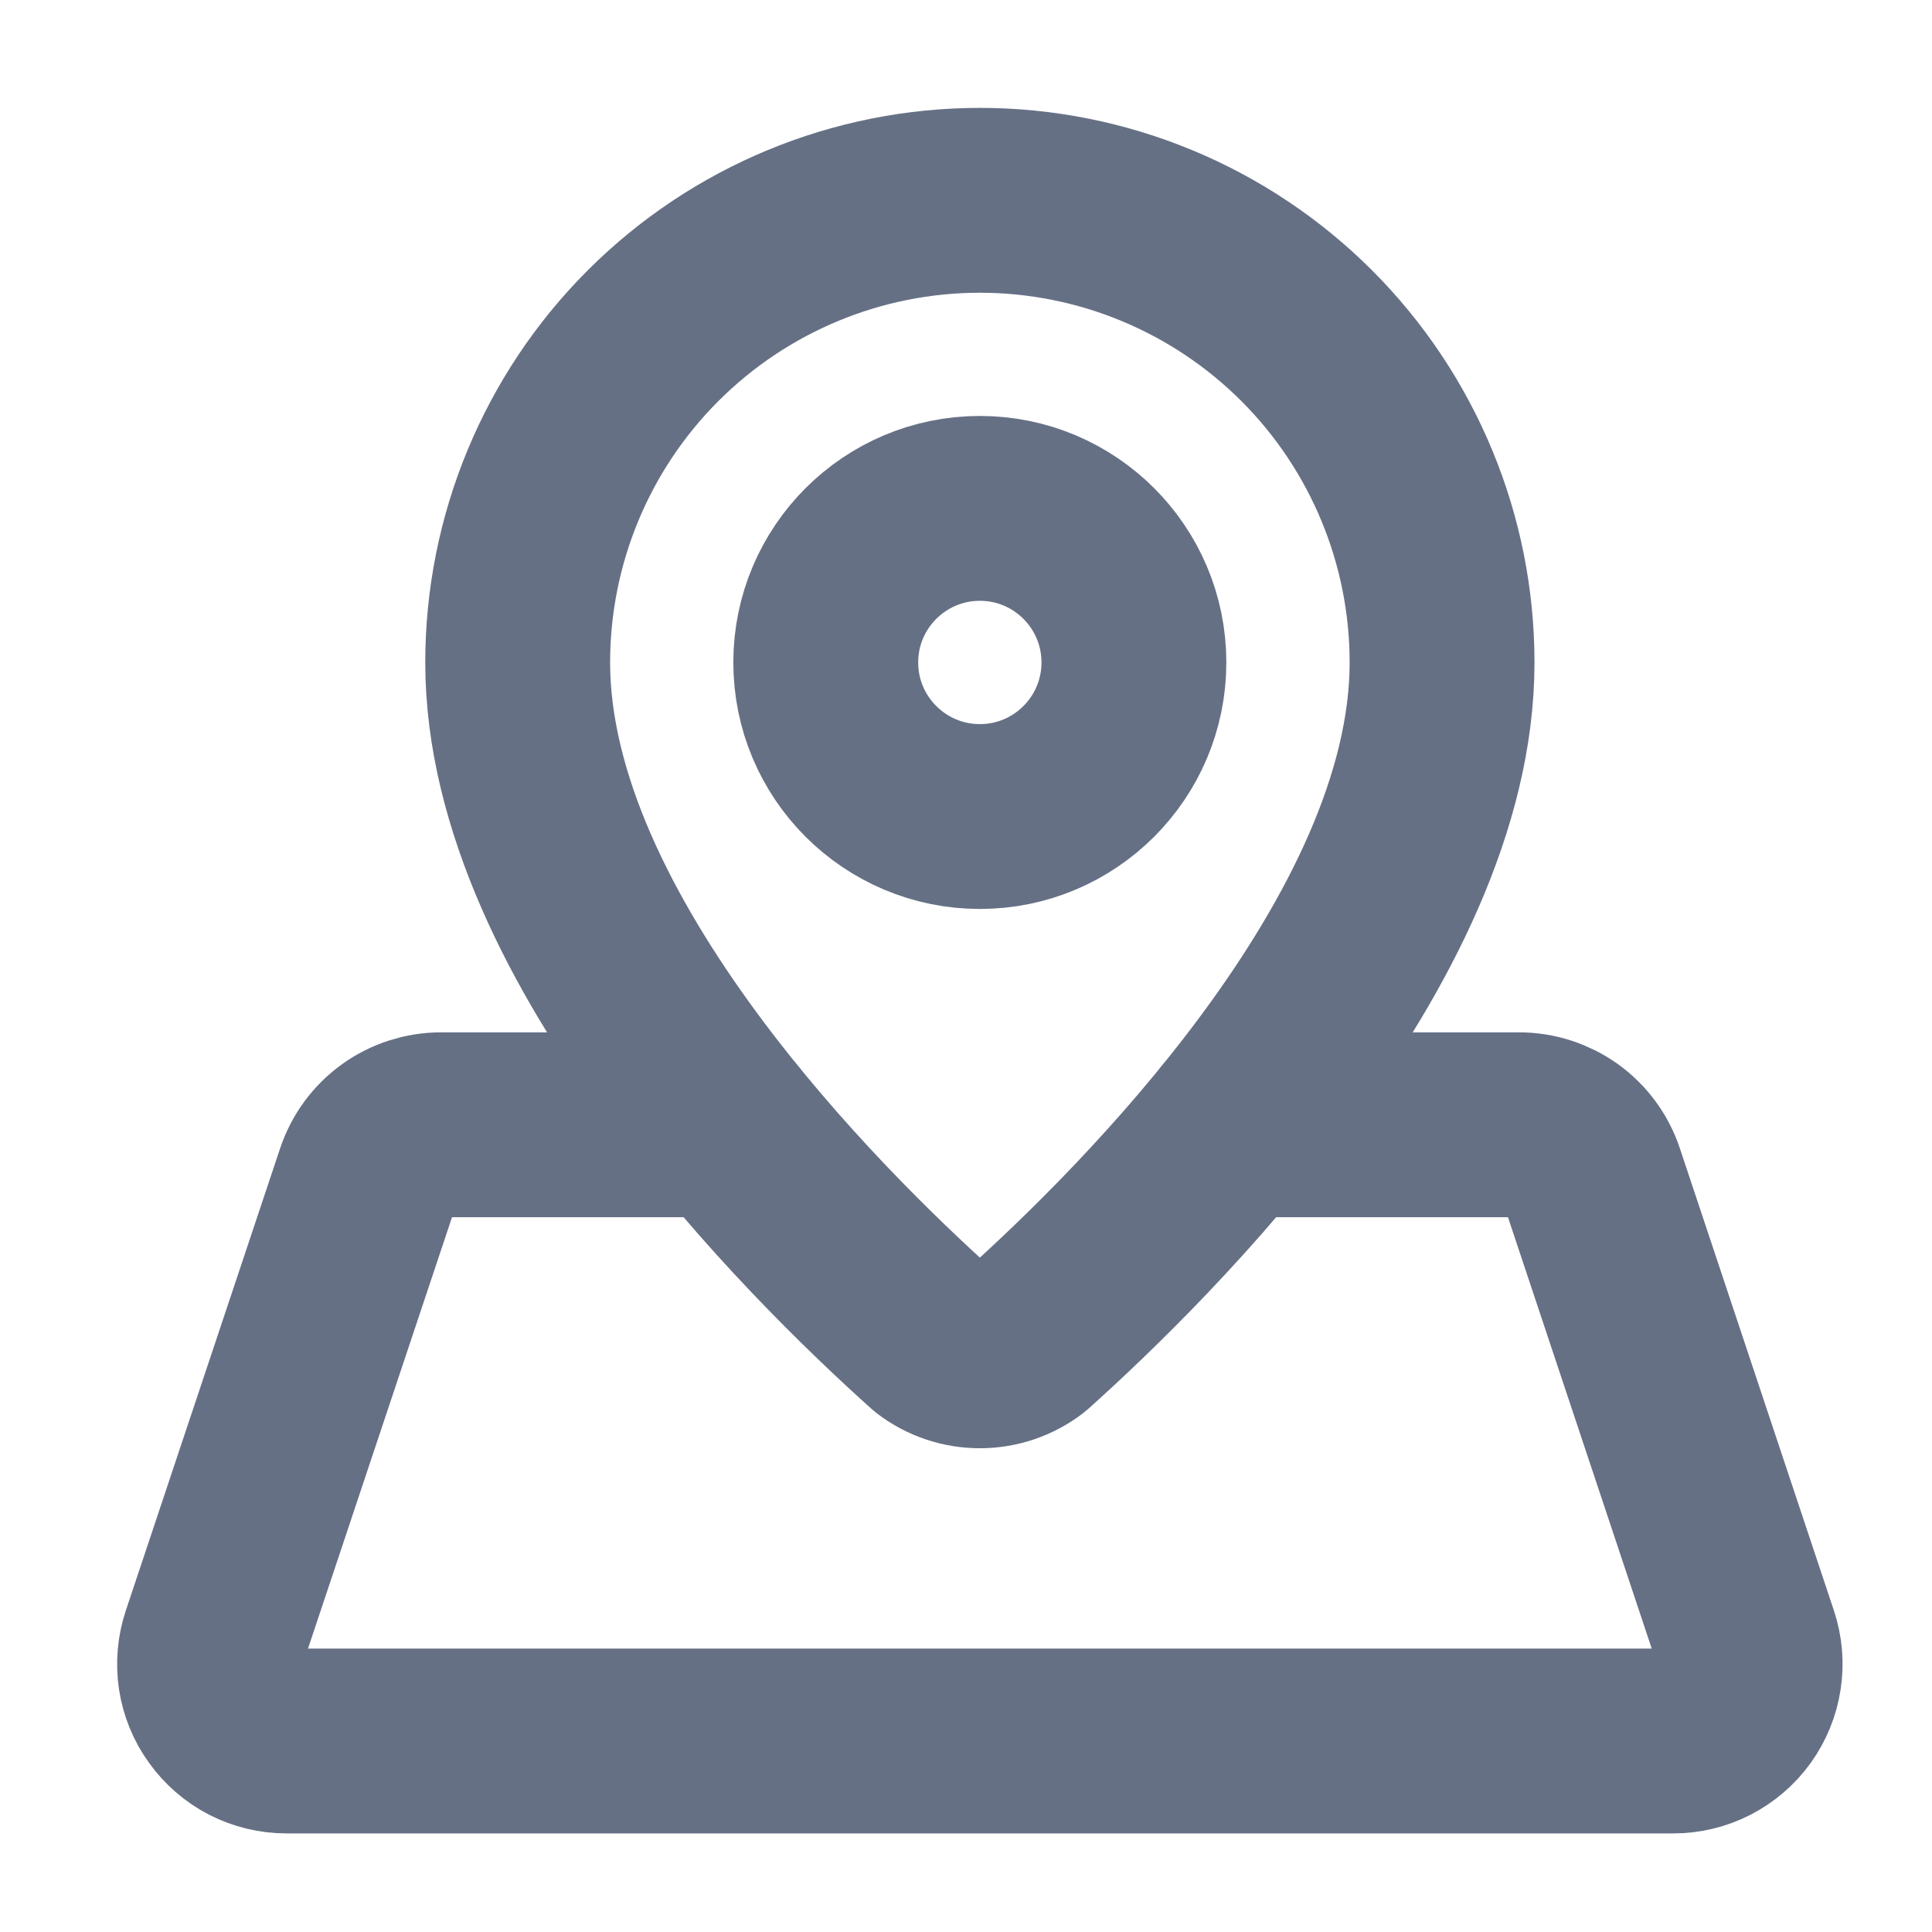 <svg width="22" height="22" viewBox="0 0 22 22" fill="none" xmlns="http://www.w3.org/2000/svg">
<path d="M16.421 7.544C16.421 10.714 13.027 14.061 11.69 15.259C11.537 15.376 11.35 15.439 11.158 15.439C10.966 15.439 10.778 15.376 10.626 15.259C9.29 14.061 5.895 10.714 5.895 7.544C5.895 6.149 6.449 4.81 7.436 3.823C8.423 2.836 9.762 2.281 11.158 2.281C12.554 2.281 13.893 2.836 14.88 3.823C15.867 4.81 16.421 6.149 16.421 7.544Z" stroke="#667085" stroke-width="2.105" stroke-linecap="round" stroke-linejoin="round"/>
<path d="M11.158 9.298C12.127 9.298 12.912 8.512 12.912 7.543C12.912 6.575 12.127 5.789 11.158 5.789C10.189 5.789 9.403 6.575 9.403 7.543C9.403 8.512 10.189 9.298 11.158 9.298Z" stroke="#667085" stroke-width="2.105" stroke-linecap="round" stroke-linejoin="round"/>
<path d="M8.275 12.808H5.021C4.837 12.808 4.658 12.866 4.509 12.973C4.359 13.081 4.248 13.232 4.189 13.407L2.432 18.67C2.388 18.802 2.375 18.942 2.396 19.08C2.417 19.217 2.47 19.348 2.552 19.46C2.633 19.573 2.74 19.665 2.863 19.729C2.987 19.792 3.124 19.825 3.263 19.825H19.053C19.192 19.825 19.328 19.792 19.452 19.729C19.576 19.665 19.683 19.573 19.764 19.461C19.845 19.348 19.898 19.218 19.919 19.08C19.94 18.943 19.928 18.803 19.884 18.671L18.13 13.408C18.072 13.233 17.96 13.081 17.811 12.973C17.661 12.866 17.482 12.808 17.297 12.808H14.041" stroke="#667085" stroke-width="2.105" stroke-linecap="round" stroke-linejoin="round"/>
</svg>
